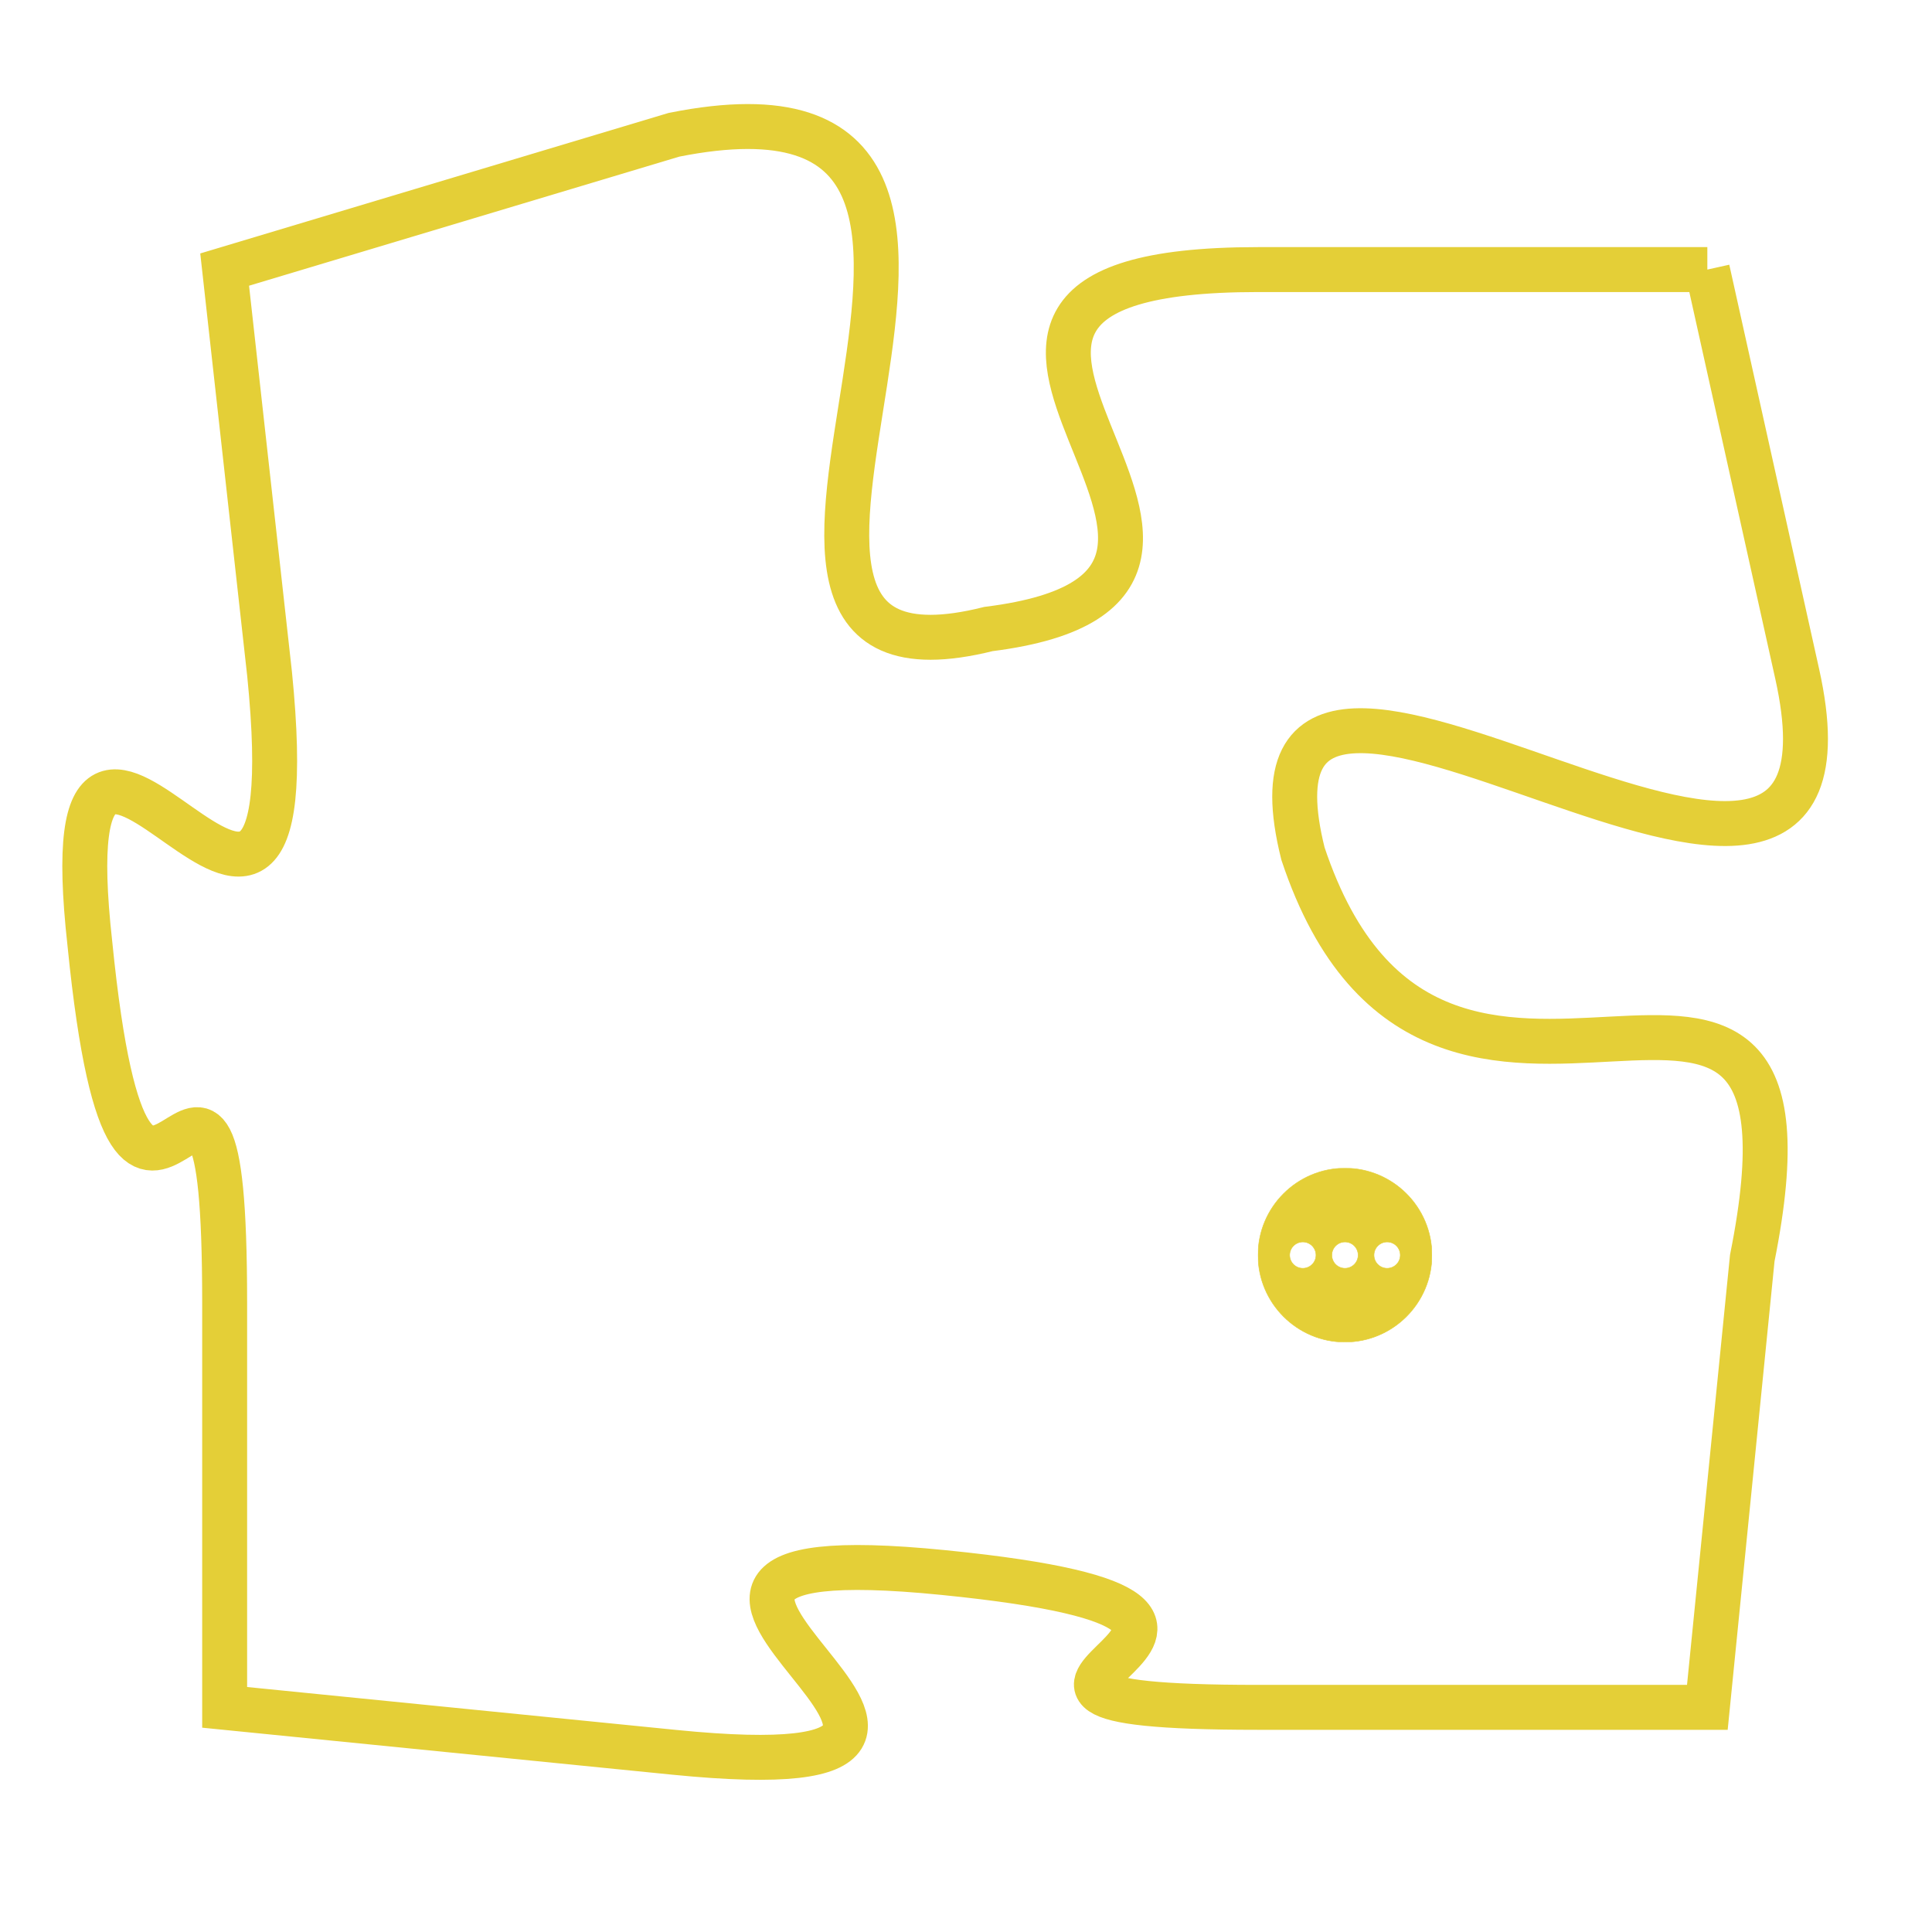 <svg version="1.1" xmlns="http://www.w3.org/2000/svg" xmlns:xlink="http://www.w3.org/1999/xlink" fill="transparent" x="0" y="0" width="350" height="350" preserveAspectRatio="xMinYMin slice"><style type="text/css">.links{fill:transparent;stroke: #E4CF37;}.links:hover{fill:#63D272; opacity:0.4;}</style><defs><g id="allt"><path id="t6304" d="M2145,1536 L2135,1536 C2125,1536 2137,1543 2129,1544 C2121,1546 2132,1531 2122,1533 L2112,1536 2112,1536 L2113,1545 C2114,1555 2108,1542 2109,1551 C2110,1561 2112,1550 2112,1559 L2112,1568 2112,1568 L2122,1569 C2132,1570 2118,1564 2128,1565 C2138,1566 2126,1568 2135,1568 L2145,1568 2145,1568 L2146,1558 C2148,1548 2139,1558 2136,1549 C2134,1541 2149,1554 2147,1545 L2145,1536"/></g><clipPath id="c" clipRule="evenodd" fill="transparent"><use href="#t6304"/></clipPath></defs><svg viewBox="2107 1530 43 41" preserveAspectRatio="xMinYMin meet"><svg width="4380" height="2430"><g><image crossorigin="anonymous" x="0" y="0" href="https://nftpuzzle.license-token.com/assets/completepuzzle.svg" width="100%" height="100%" /><g class="links"><use href="#t6304"/></g></g></svg><svg x="2135" y="1556" height="9%" width="9%" viewBox="0 0 330 330"><g><a xlink:href="https://nftpuzzle.license-token.com/" class="links"><title>See the most innovative NFT based token software licensing project</title><path fill="#E4CF37" id="more" d="M165,0C74.019,0,0,74.019,0,165s74.019,165,165,165s165-74.019,165-165S255.981,0,165,0z M85,190 c-13.785,0-25-11.215-25-25s11.215-25,25-25s25,11.215,25,25S98.785,190,85,190z M165,190c-13.785,0-25-11.215-25-25 s11.215-25,25-25s25,11.215,25,25S178.785,190,165,190z M245,190c-13.785,0-25-11.215-25-25s11.215-25,25-25 c13.785,0,25,11.215,25,25S258.785,190,245,190z"></path></a></g></svg></svg></svg>